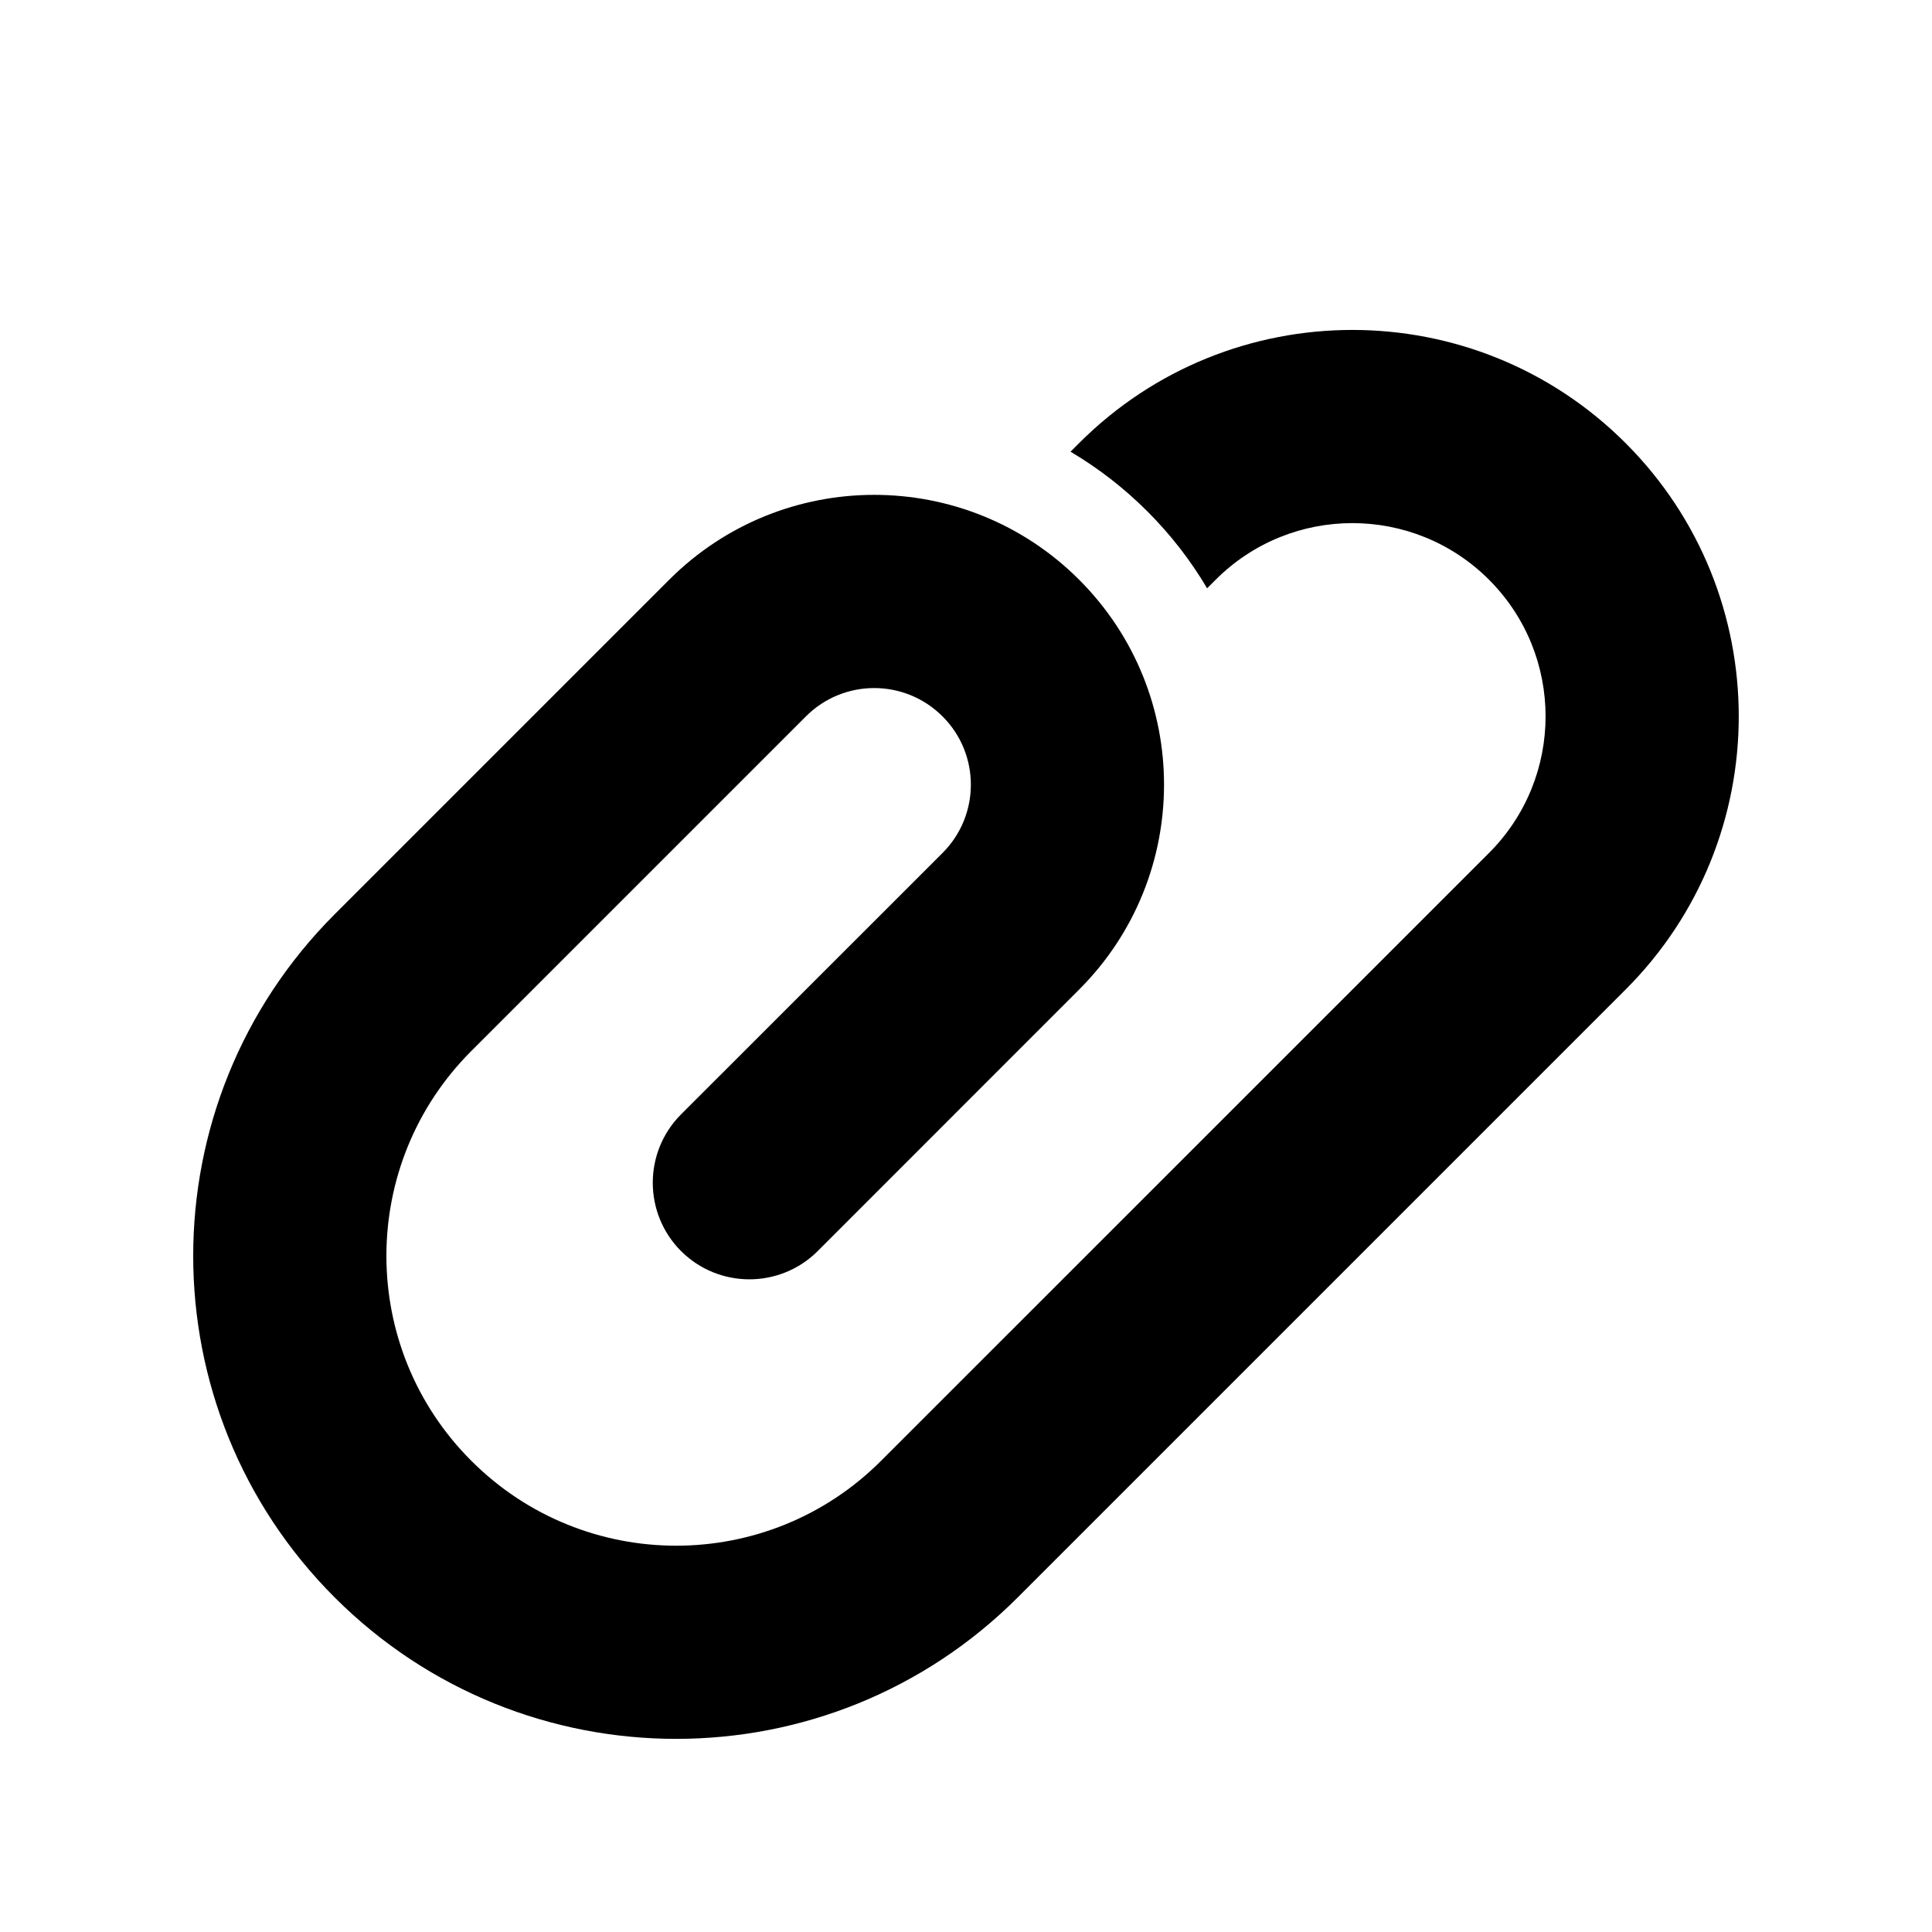 <svg width="20" height="20" viewBox="0 0 20 20" fill="none" xmlns="http://www.w3.org/2000/svg">
<path d="M16.828 4.587C15.266 3.025 12.733 3.025 11.171 4.587L11.082 4.676C11.366 4.844 11.634 5.05 11.878 5.294C12.122 5.538 12.328 5.806 12.496 6.09L12.585 6.001C13.366 5.22 14.633 5.22 15.414 6.001C16.195 6.782 16.195 8.049 15.414 8.83L9.121 15.122C7.95 16.294 6.05 16.294 4.879 15.122C3.707 13.951 3.707 12.051 4.879 10.88L8.343 7.416C8.733 7.025 9.366 7.025 9.757 7.416C10.148 7.806 10.148 8.439 9.757 8.83L7.05 11.536C6.66 11.927 6.66 12.56 7.05 12.951C7.441 13.341 8.074 13.341 8.465 12.951L11.171 10.244C12.343 9.072 12.343 7.173 11.171 6.001C10 4.83 8.1 4.83 6.928 6.001L3.464 9.465C1.512 11.418 1.512 14.584 3.464 16.536C5.417 18.489 8.583 18.489 10.536 16.536L16.828 10.244C18.39 8.682 18.39 6.149 16.828 4.587Z" fill="currentColor"/>
</svg>
